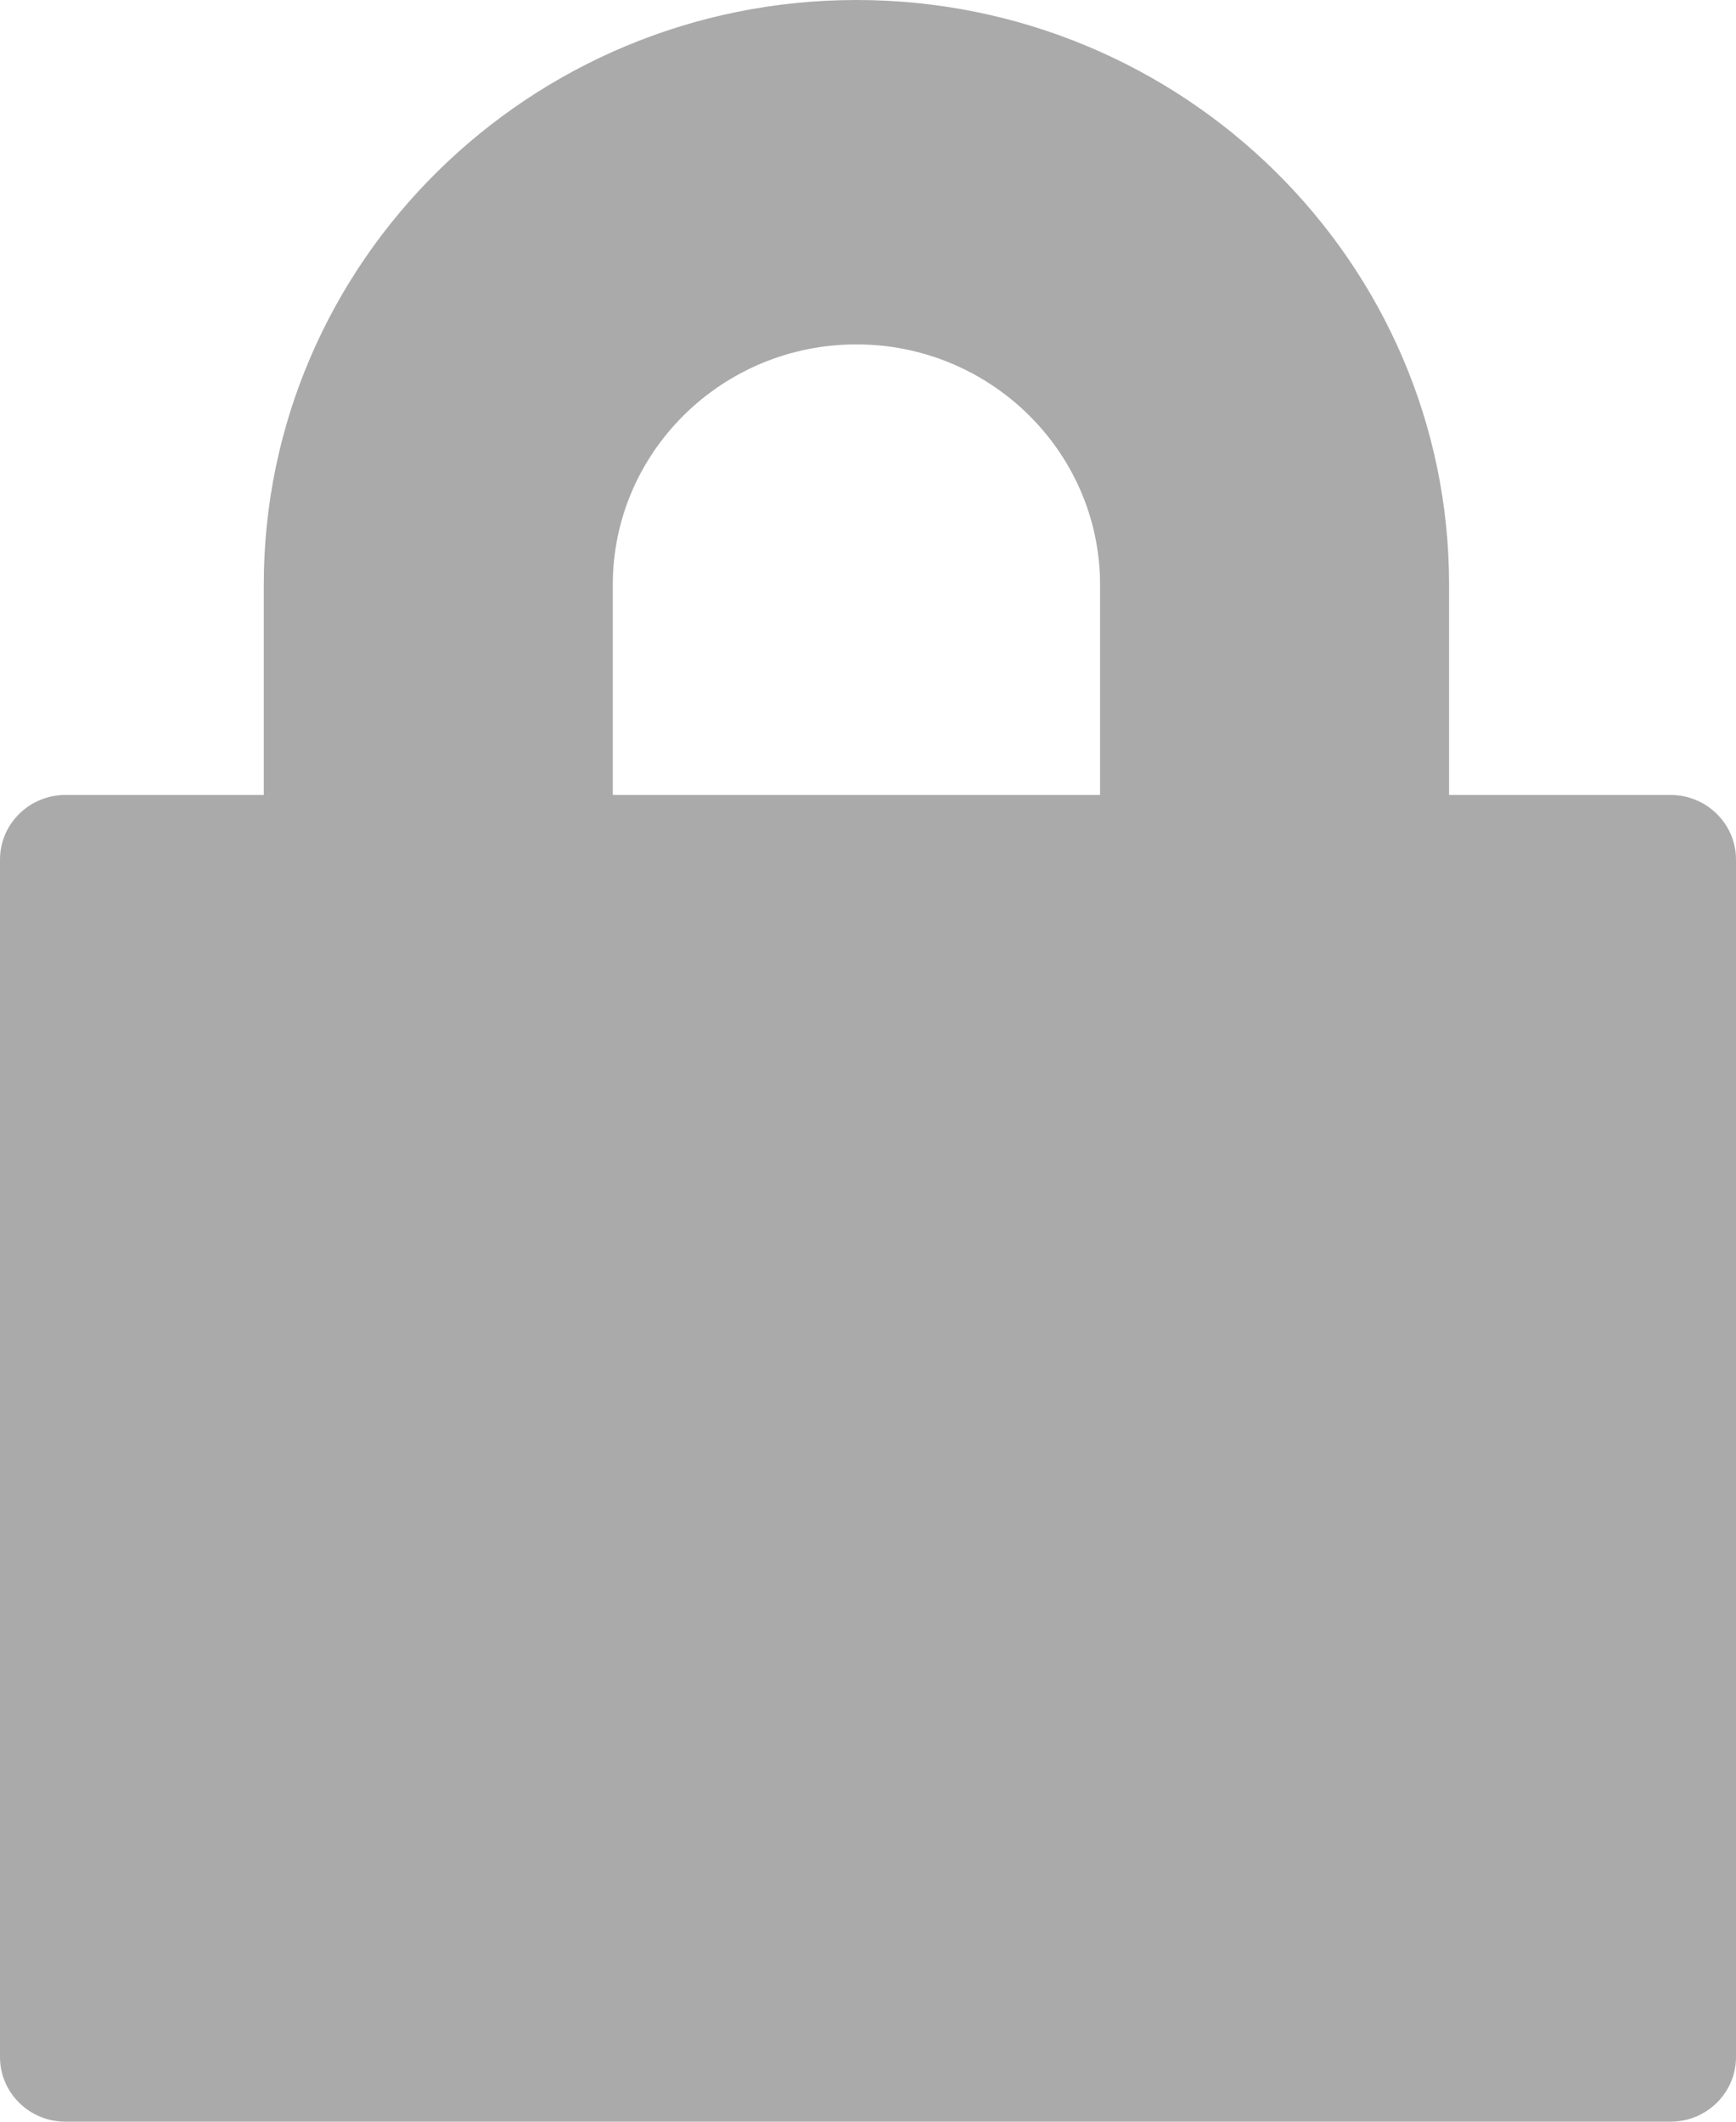 <svg xmlns="http://www.w3.org/2000/svg" width="18" height="22" viewBox="0 0 18 22">
  <path fill="#AAA" fill-rule="evenodd" d="M656.354,369.062 C656.354,367.688 657.487,366.571 658.88,366.571 C660.264,366.571 661.392,367.676 661.406,369.038 C661.406,369.041 661.405,369.044 661.405,369.046 L661.406,369.046 L661.406,369.062 L661.406,371.243 L656.354,371.243 L656.354,369.062 Z M667.32,371.243 L666.358,371.243 L665.025,371.243 L665.025,369.088 C665.025,369.079 665.025,369.07 665.025,369.062 C665.025,365.72 662.269,363 658.88,363 C655.492,363 652.735,365.72 652.735,369.062 L652.735,371.243 L651.642,371.243 L650.679,371.243 C650.304,371.243 650,371.543 650,371.914 L650,384.33 C650,384.7 650.304,385 650.679,385 L667.321,385 C667.696,385 668,384.7 668,384.33 L668,371.914 C668,371.543 667.696,371.243 667.32,371.243 L667.32,371.243 Z" transform="translate(-650 -363)"/>
</svg>
